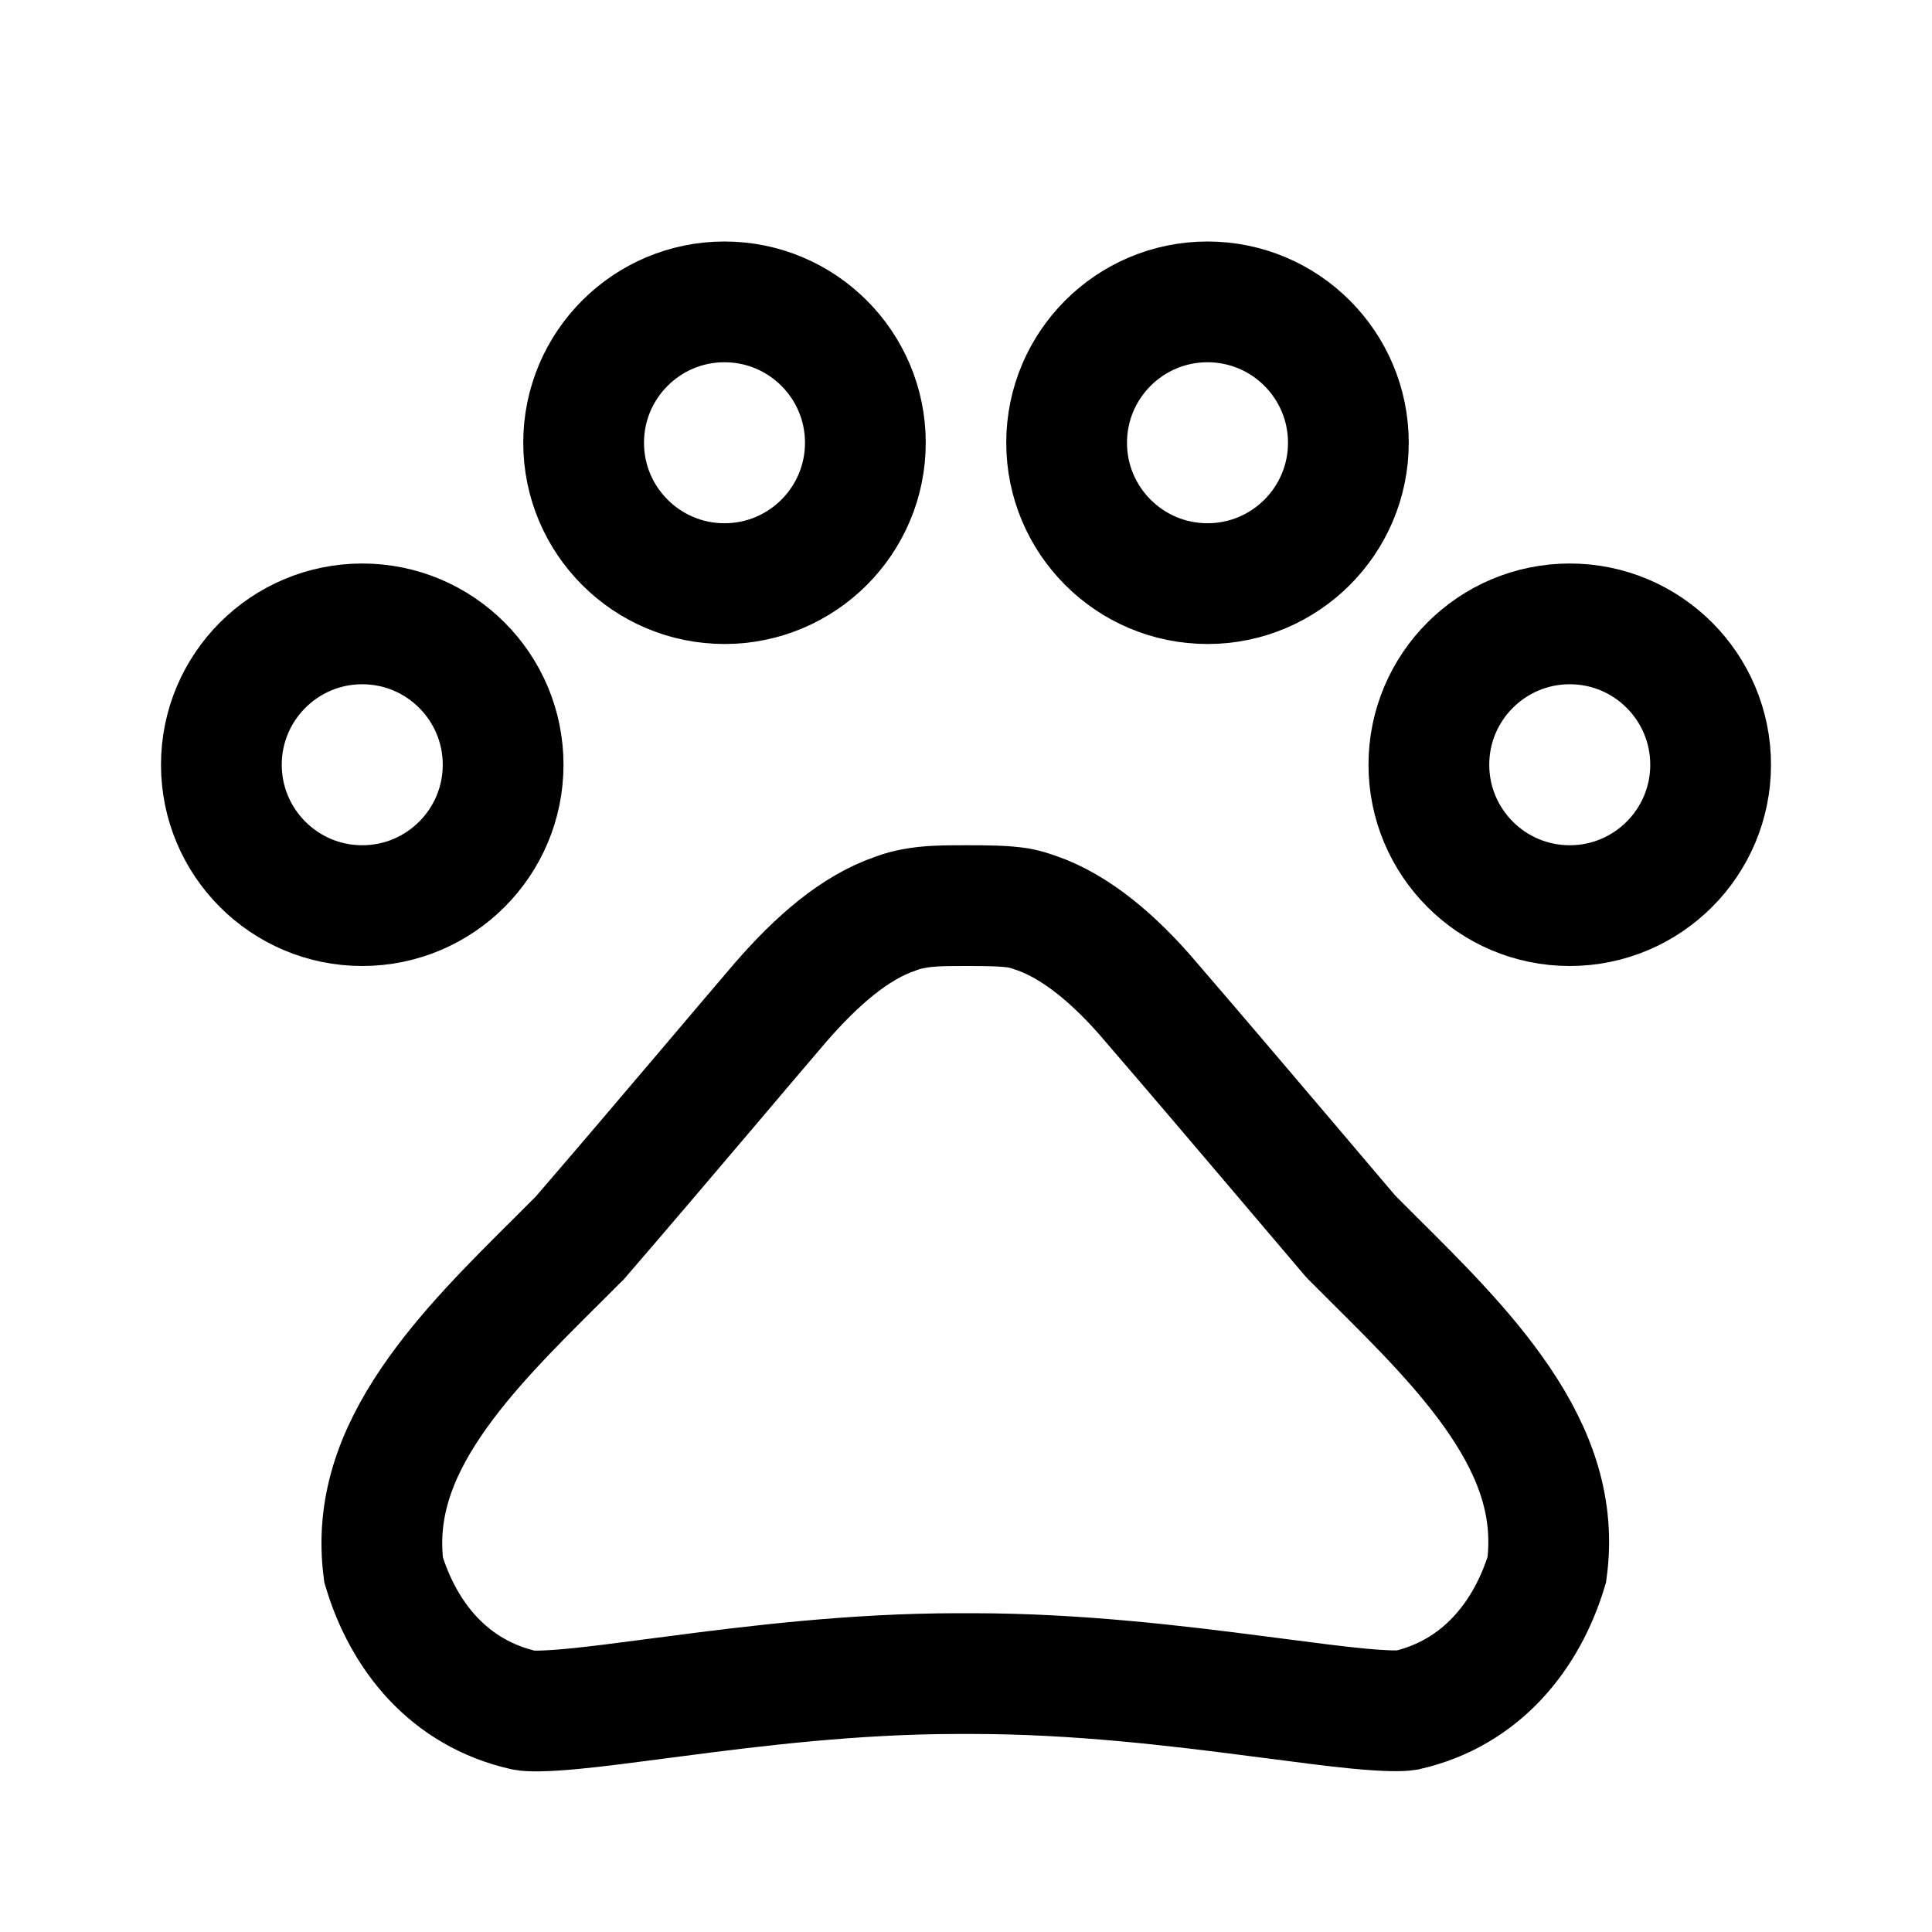 <svg width="36" height="36" viewBox="0 0 24 24" fill="none" xmlns="http://www.w3.org/2000/svg">
<path d="M6.25 9.5C6.25 10.466 5.466 11.25 4.5 11.25C3.534 11.25 2.75 10.466 2.75 9.5C2.75 8.534 3.534 7.75 4.5 7.75C5.466 7.75 6.25 8.534 6.25 9.5Z" stroke="black" stroke-width="1.5"/>
<path d="M10.75 5.5C10.75 6.466 9.966 7.25 9 7.25C8.034 7.25 7.25 6.466 7.25 5.5C7.25 4.534 8.034 3.75 9 3.75C9.966 3.75 10.75 4.534 10.75 5.5Z" stroke="black" stroke-width="1.5"/>
<path d="M16.75 5.5C16.75 6.466 15.966 7.25 15 7.25C14.034 7.25 13.25 6.466 13.25 5.5C13.25 4.534 14.034 3.75 15 3.75C15.966 3.75 16.75 4.534 16.75 5.5Z" stroke="black" stroke-width="1.5"/>
<path d="M21.25 9.5C21.25 10.466 20.466 11.25 19.5 11.25C18.534 11.25 17.75 10.466 17.75 9.5C17.75 8.534 18.534 7.75 19.5 7.75C20.466 7.75 21.25 8.534 21.25 9.5Z" stroke="black" stroke-width="1.5"/>
<path d="M16.769 15.347L16.789 15.369L16.81 15.39C16.89 15.47 16.97 15.55 17.049 15.629C17.645 16.221 18.21 16.783 18.631 17.406C19.082 18.074 19.317 18.744 19.215 19.5C18.969 20.311 18.407 21.032 17.471 21.245C17.402 21.256 17.221 21.258 16.867 21.224C16.578 21.196 16.236 21.151 15.837 21.099C15.761 21.089 15.683 21.079 15.603 21.069C14.617 20.941 13.373 20.79 12.08 20.79H11.9C10.607 20.79 9.361 20.944 8.376 21.073C8.306 21.082 8.237 21.091 8.169 21.1C7.759 21.154 7.408 21.2 7.114 21.228C6.754 21.262 6.577 21.258 6.515 21.246C5.573 21.035 5.011 20.32 4.765 19.502C4.668 18.752 4.904 18.084 5.357 17.416C5.779 16.794 6.344 16.232 6.939 15.641C7.019 15.561 7.099 15.481 7.18 15.4L7.2 15.381L7.218 15.36C7.784 14.704 8.29 14.107 8.809 13.496C9.097 13.156 9.389 12.812 9.698 12.45C10.144 11.937 10.616 11.523 11.123 11.35L11.123 11.35L11.136 11.345C11.208 11.319 11.278 11.3 11.344 11.288L11.344 11.288L11.352 11.287C11.53 11.252 11.727 11.25 12 11.25C12.268 11.25 12.475 11.252 12.653 11.279C12.718 11.291 12.784 11.31 12.854 11.335L12.854 11.335L12.867 11.339C13.377 11.514 13.86 11.933 14.289 12.436L14.289 12.436L14.292 12.44C14.854 13.092 15.353 13.68 15.869 14.287C16.159 14.629 16.454 14.977 16.769 15.347Z" stroke="black" stroke-width="1.5"/>
</svg>
